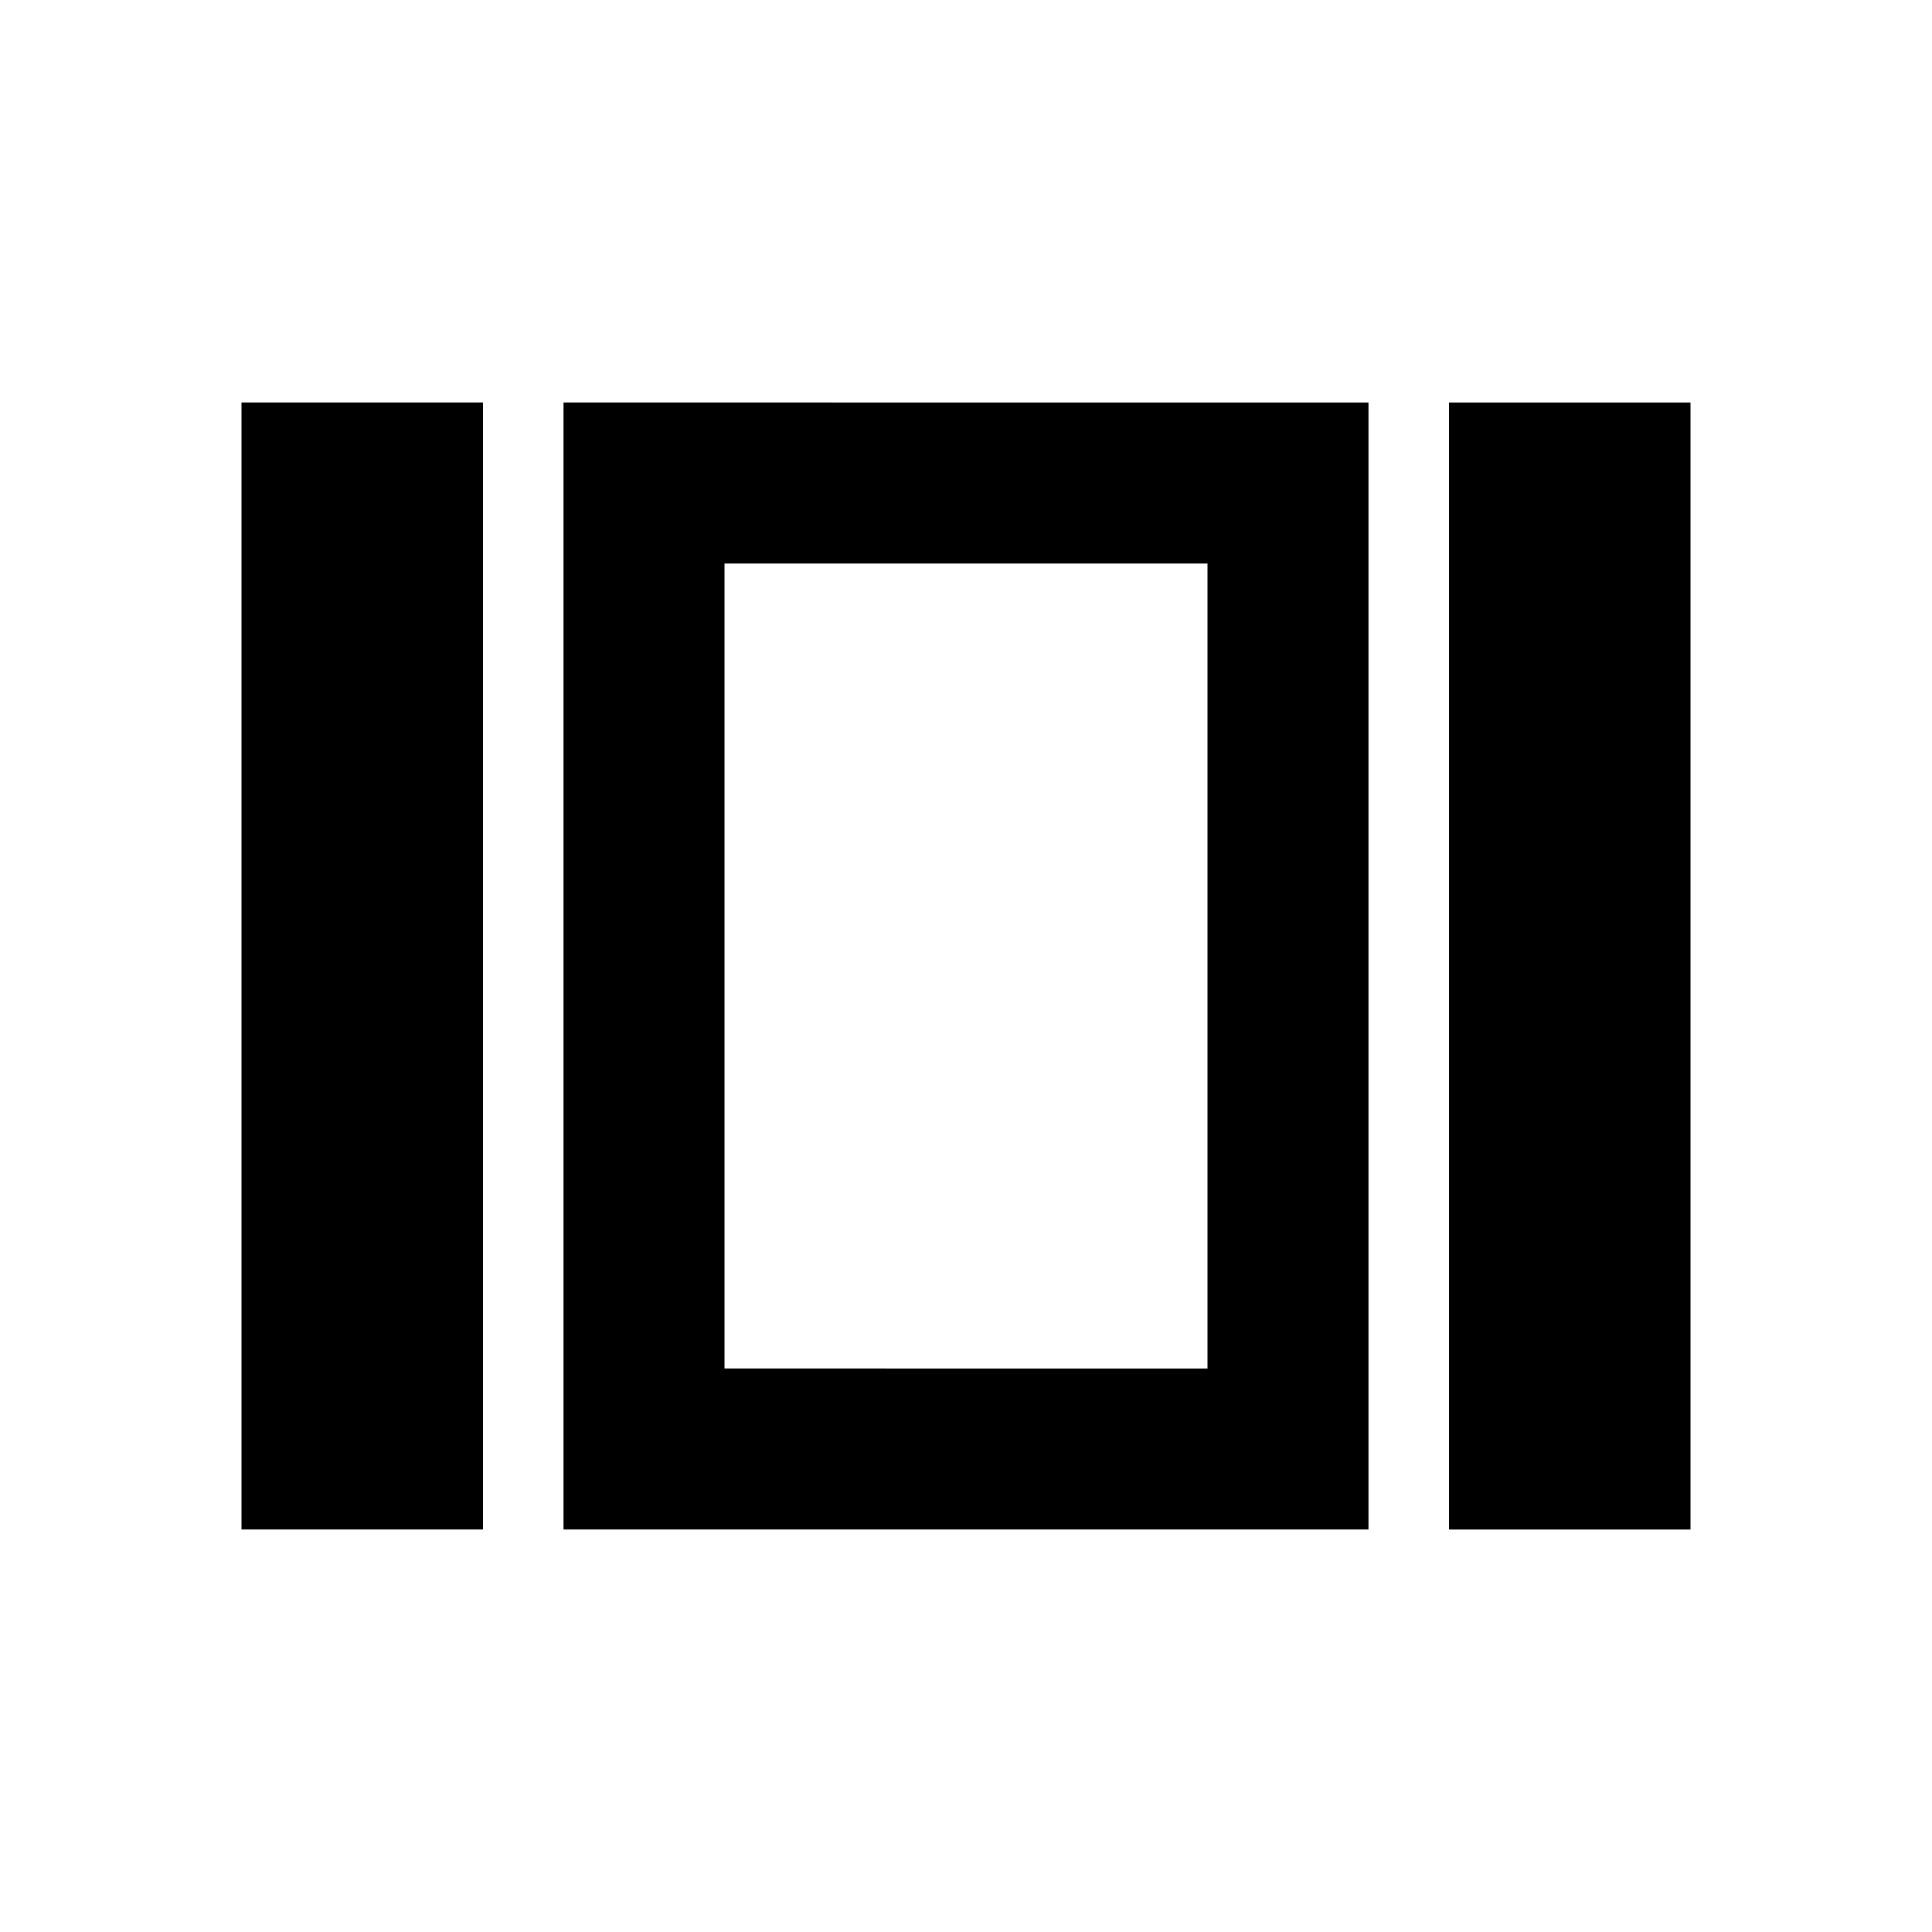 <svg xmlns="http://www.w3.org/2000/svg" xmlns:xlink="http://www.w3.org/1999/xlink" aria-hidden="true" role="img" class="iconify iconify--ic" width="1em" height="1em" preserveAspectRatio="xMidYMid meet" viewBox="0 0 24 24"><path fill="currentColor" d="M15 7v10H9V7h6zm6-2h-3v14h3V5zm-4 0H7v14h10V5zM6 5H3v14h3V5z"></path></svg>